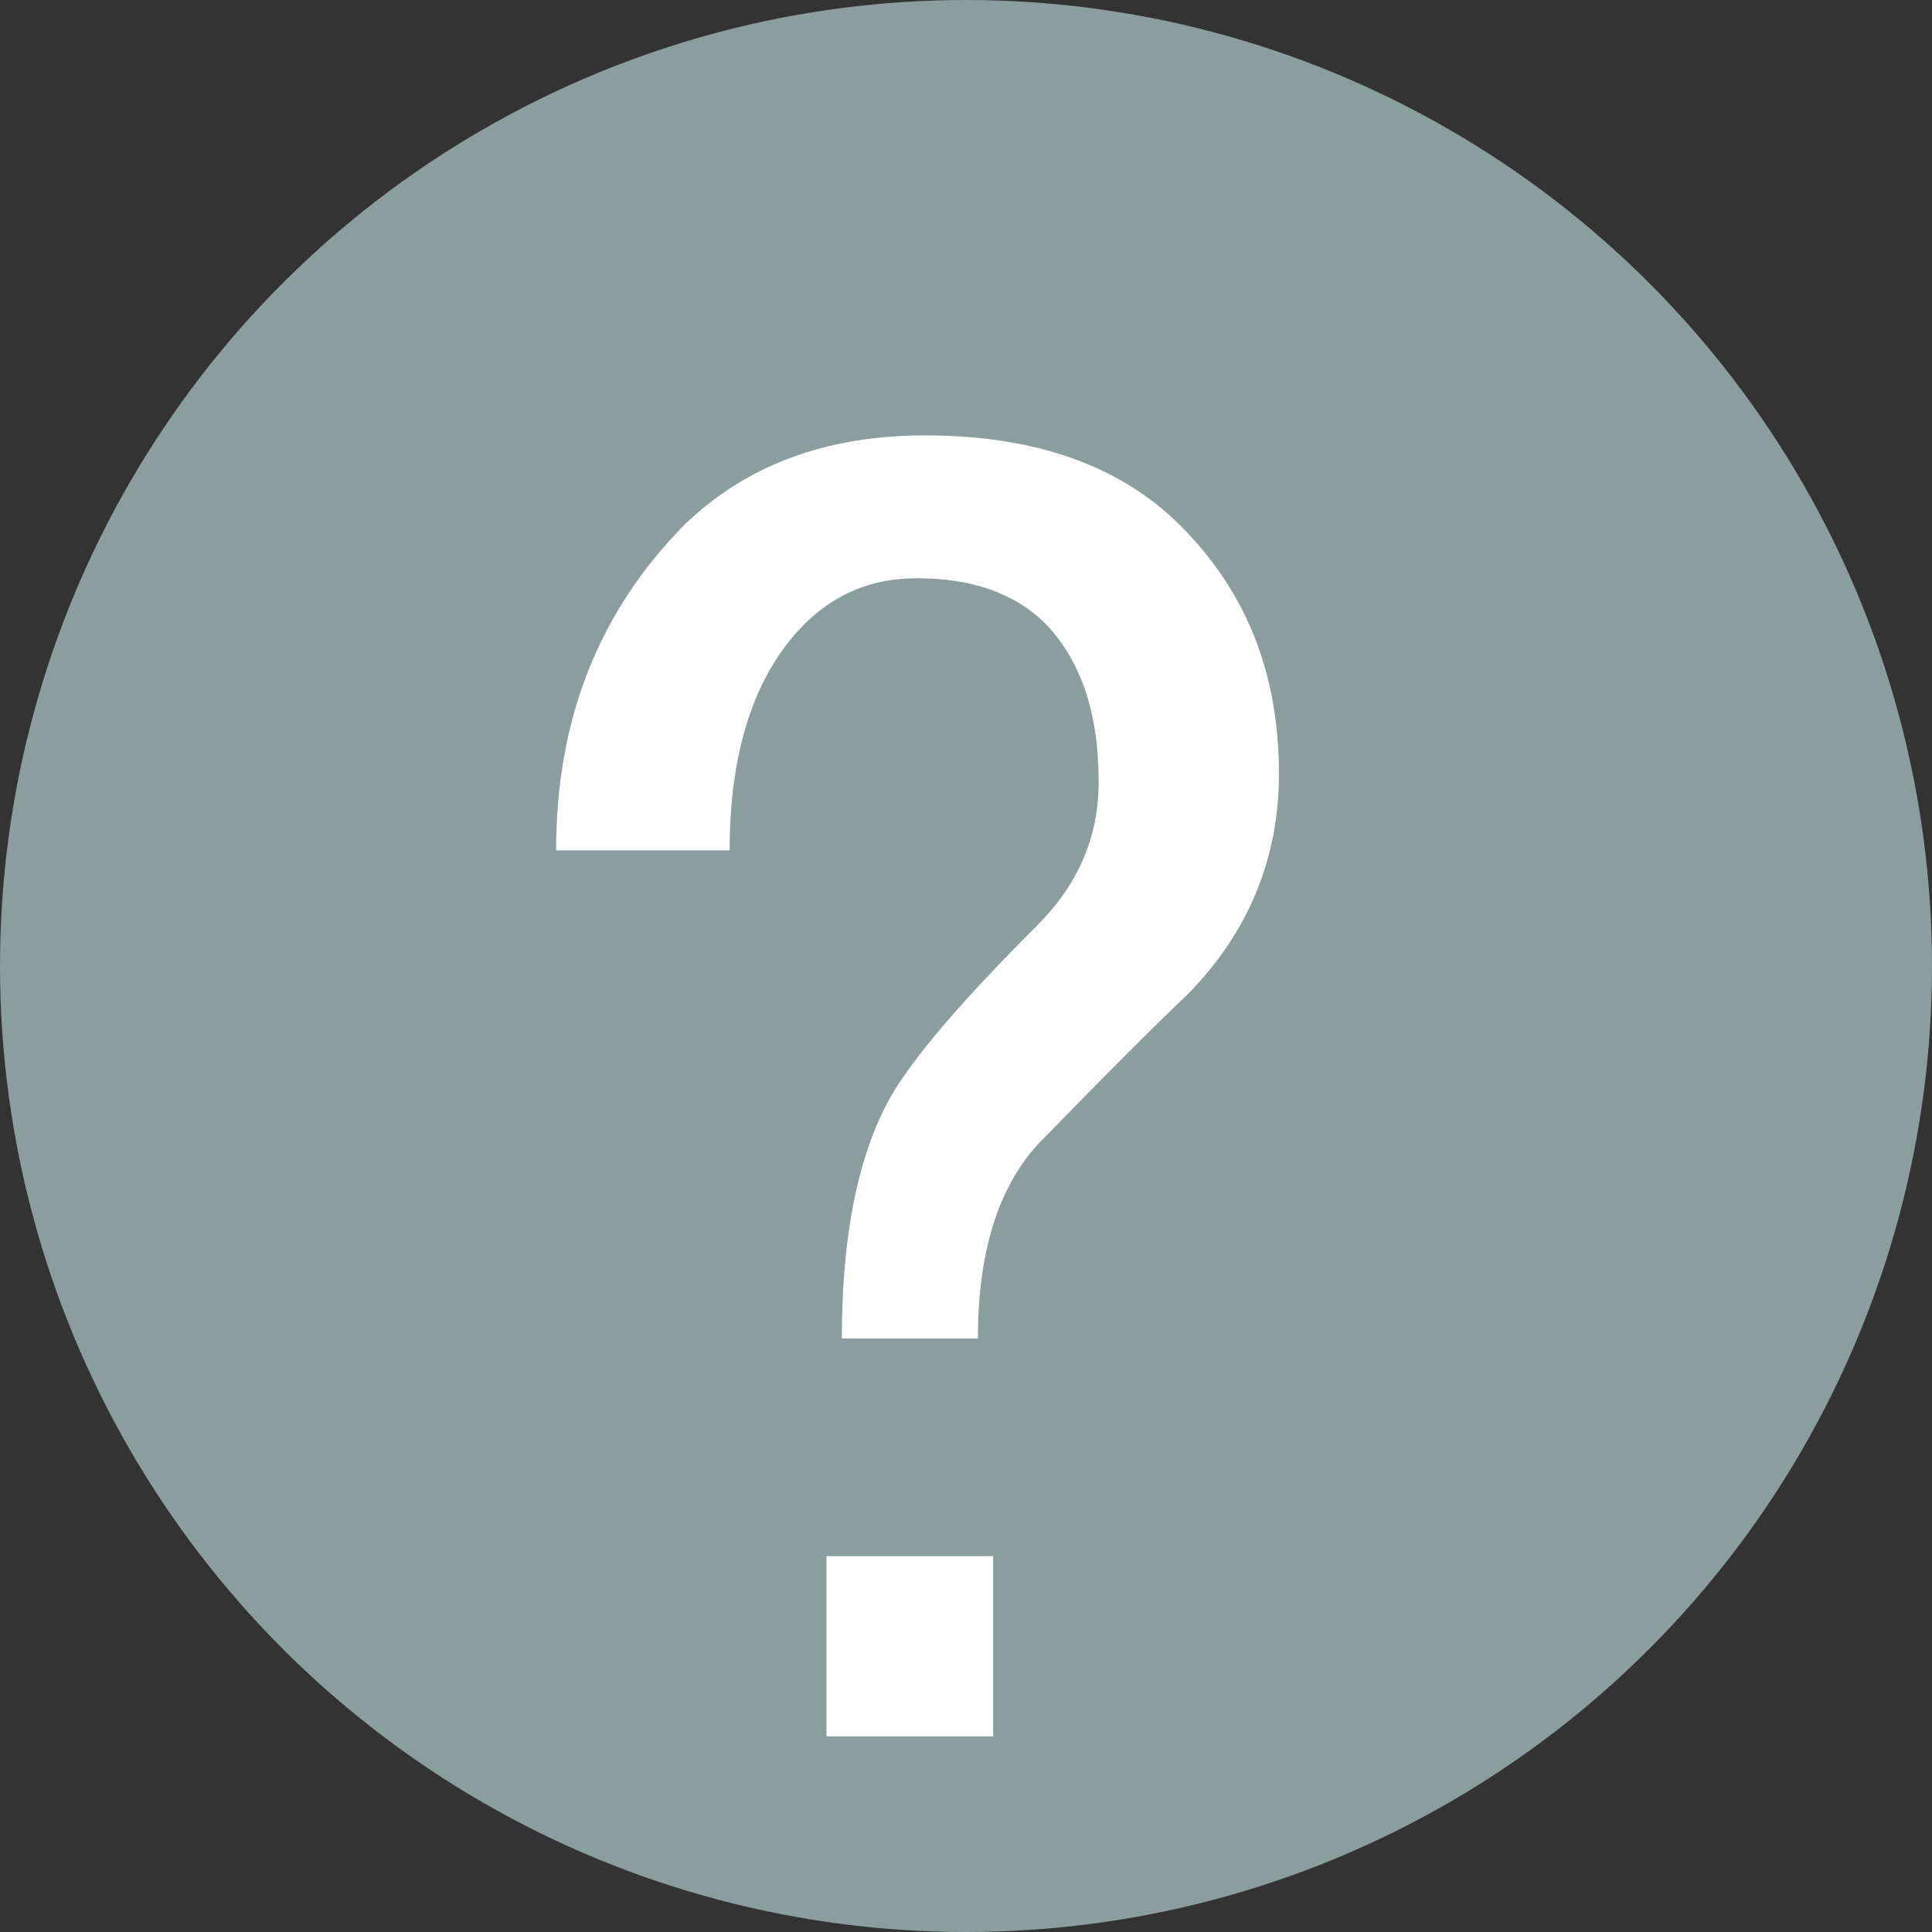 <?xml version="1.0" encoding="UTF-8"?>
<!DOCTYPE svg PUBLIC "-//W3C//DTD SVG 1.1//EN" "http://www.w3.org/Graphics/SVG/1.1/DTD/svg11.dtd">
<!-- Creator: CorelDRAW X8 -->
<svg xmlns="http://www.w3.org/2000/svg" xml:space="preserve" width="32px" height="32px" version="1.1" style="shape-rendering:geometricPrecision; text-rendering:geometricPrecision; image-rendering:optimizeQuality; fill-rule:evenodd; clip-rule:evenodd"
viewBox="0 0 1136 1136"
 xmlns:xlink="http://www.w3.org/1999/xlink">
 <rect x="0" y="0" width="1136" height="1136" fill="#333333" stroke="none"/>
 <defs>
  <style type="text/css">
   <![CDATA[
    .fil0 {fill:#8A9E9E}
    .fil1 {fill:white;fill-rule:nonzero}
   ]]>
  </style>
 </defs>
 <g id="views">
  <circle class="fil0" cx="568" cy="568" r="568"/>
  <path class="fil1" d="M327 500c0,-77 25,-140 75,-191 36,-35 83,-53 142,-53 65,0 115,18 150,53 39,39 58,87 58,146 0,50 -18,93 -53,129 -21,20 -49,48 -84,84 -27,26 -40,66 -40,119l-80 0c0,-65 11,-113 31,-146 15,-24 43,-56 84,-97 24,-24 36,-52 36,-84 0,-42 -11,-72 -31,-93 -18,-18 -43,-27 -76,-27 -26,0 -48,9 -66,27 -29,29 -44,74 -44,133l-102 0zm159 415l98 0 0 106 -98 0 0 -106z"/>
 </g>
</svg>

